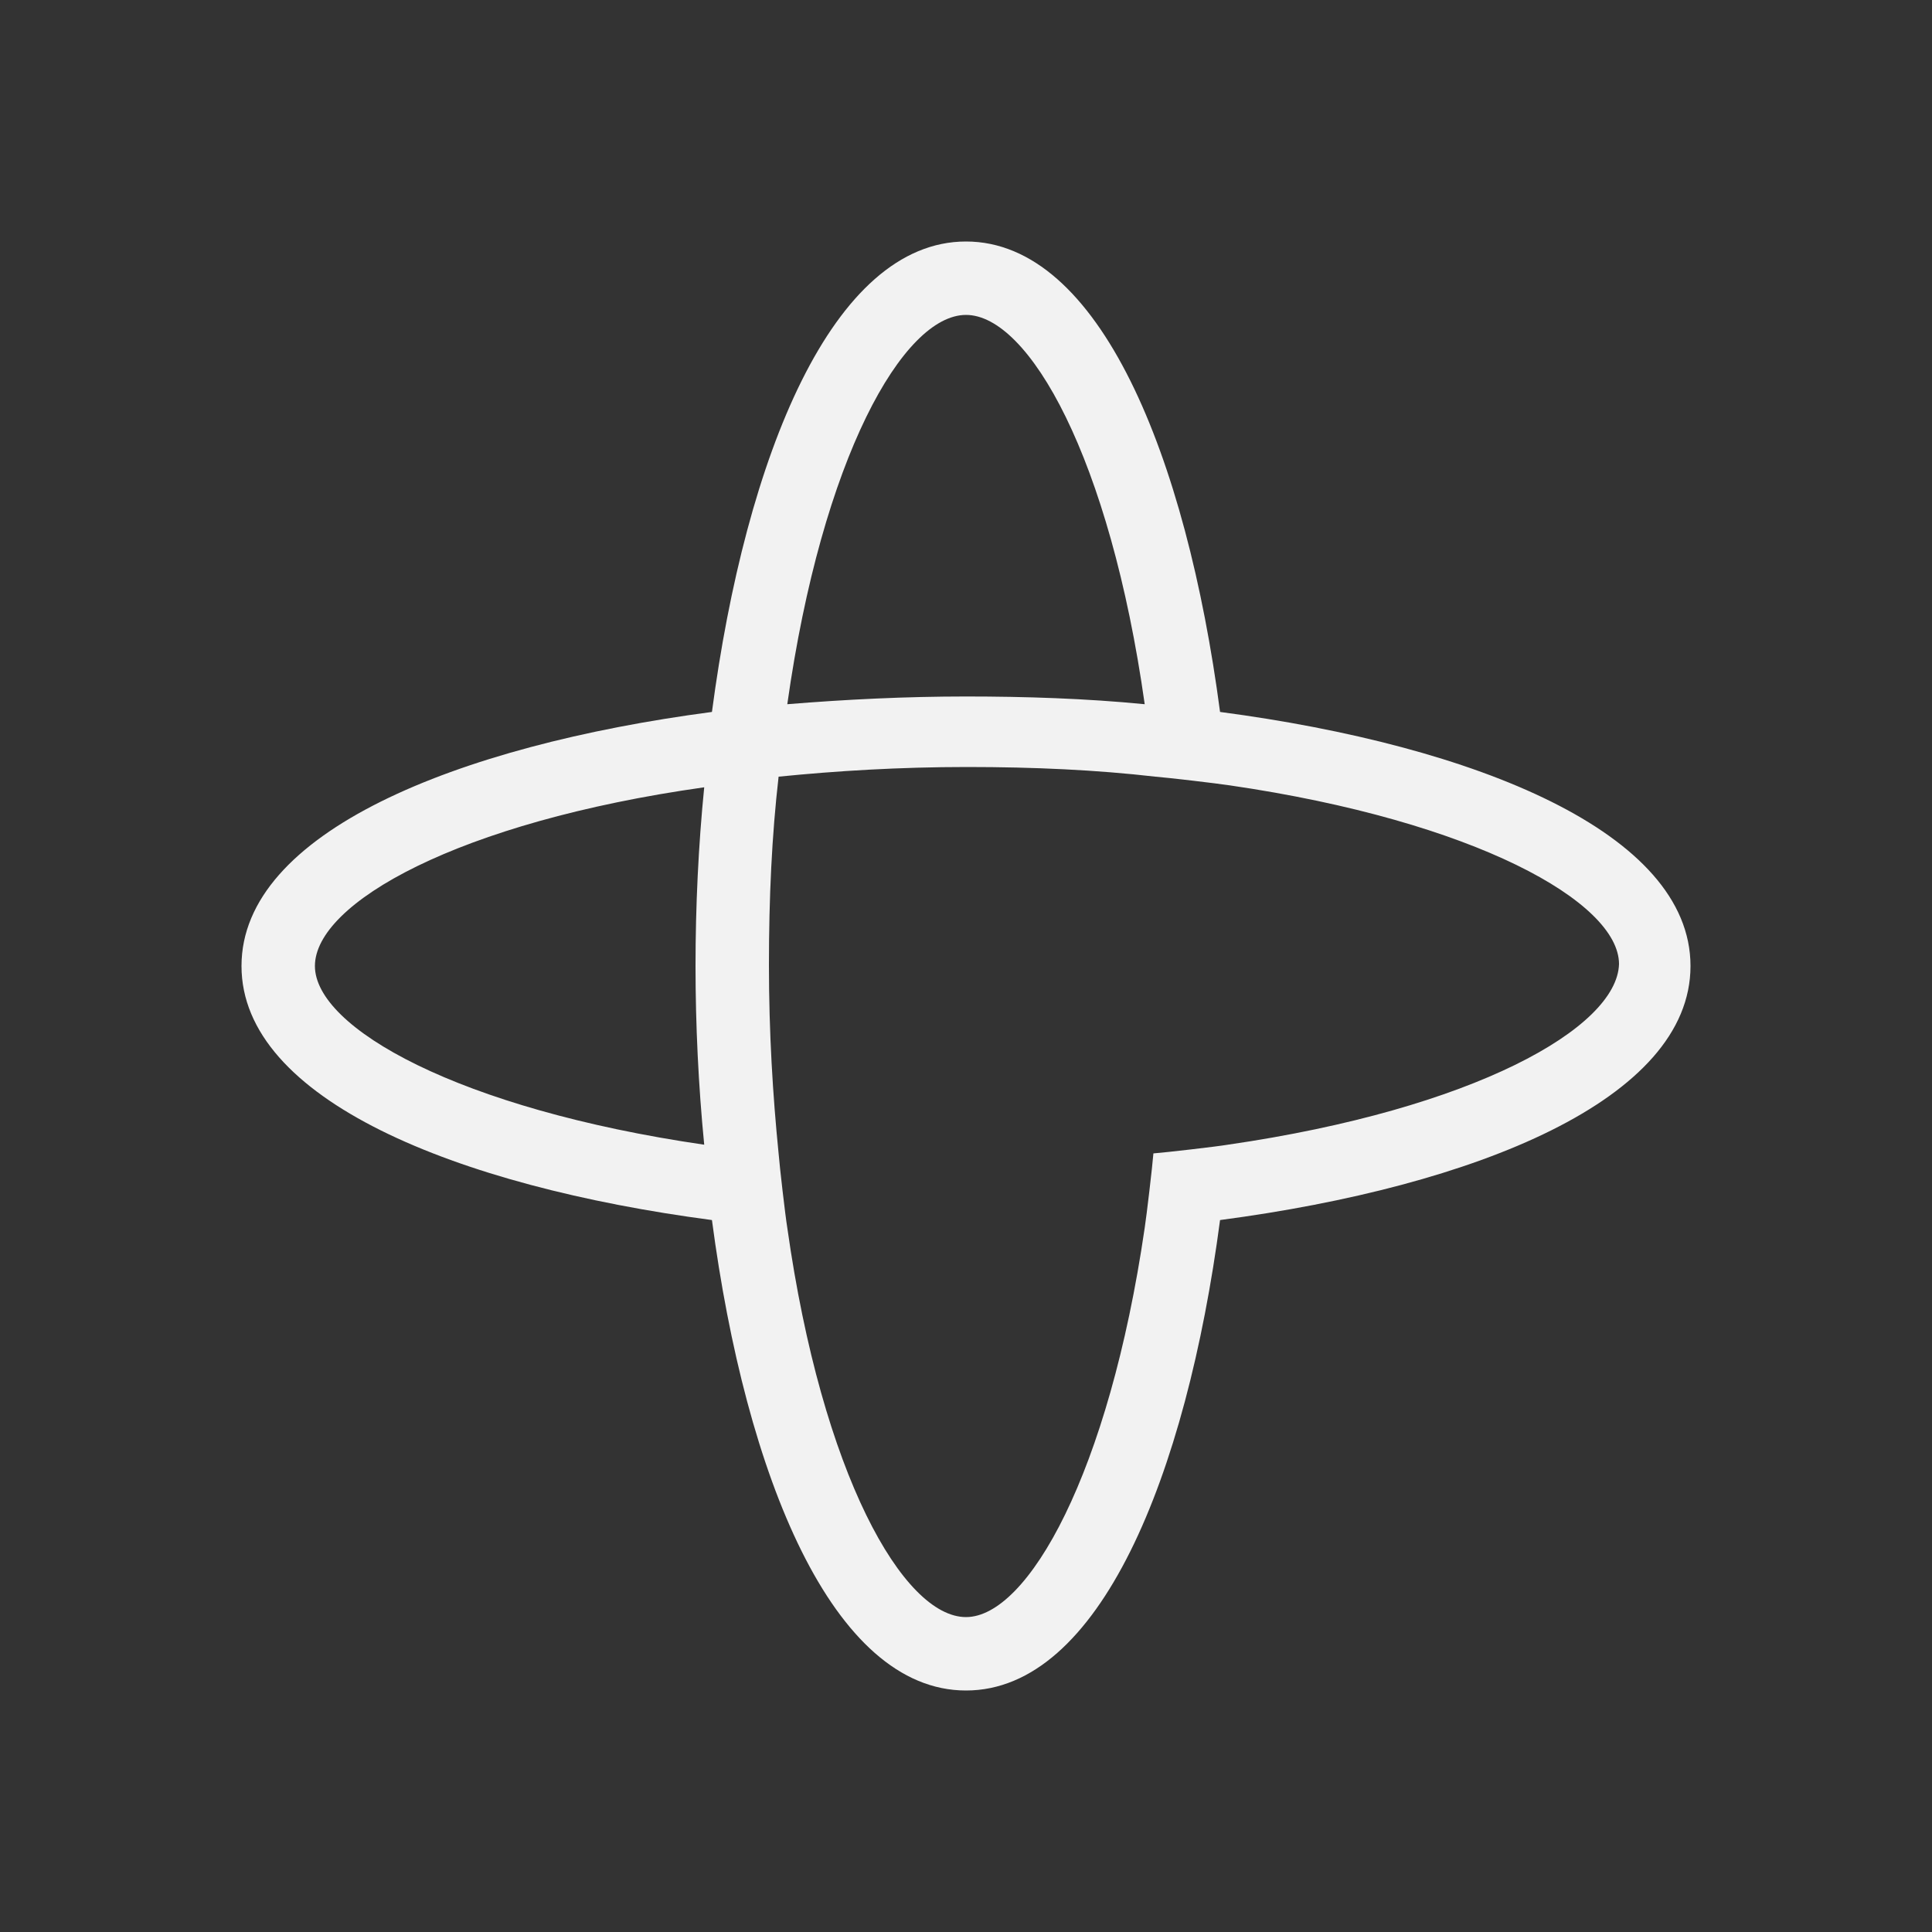 <svg xmlns="http://www.w3.org/2000/svg" xmlns:xlink="http://www.w3.org/1999/xlink" id="Layer_1" baseProfile="tiny-ps" version="1.2" viewBox="0 0 200 200" xml:space="preserve"><rect x="0" y="0" width="200" height="200" fill="#333333" stroke="none"/><path fill="#F2F2F2" d="M126.3,73.7C122.8,47.2,113.8,25,100,25c-13.8,0-22.8,22.2-26.3,48.7C47.2,77.2,25,86.2,25,100	c0,13.8,22.2,22.8,48.7,26.3C77.2,152.8,86.2,175,100,175c13.8,0,22.8-22.2,26.3-48.7c26.5-3.5,48.7-12.5,48.7-26.3	C175,86.2,152.8,77.2,126.3,73.7z M72.9,118.5c-25.4-3.7-40.3-12.1-40.3-18.5c0-6.5,14.8-14.9,40.3-18.5C72.3,87.5,72,93.8,72,100	C72,106.1,72.3,112.4,72.9,118.5z M100,32.6c6.5,0,14.9,14.8,18.5,40.3c-6.1-0.6-12.4-0.8-18.5-0.8c-6.2,0-12.4,0.3-18.5,0.8	C85.1,47.4,93.5,32.6,100,32.6z M127.1,118.5c-1.2,0.2-6.4,0.8-7.7,0.9c-0.1,1.3-0.7,6.4-0.9,7.7c-3.7,25.4-12.1,40.3-18.5,40.3	c-6.5,0-14.9-14.8-18.5-40.3c-0.2-1.2-0.8-6.4-0.9-7.7c-0.6-6-1-12.5-1-19.5c0-7,0.3-13.4,1-19.5c6-0.6,12.5-1,19.5-1	c7,0,13.4,0.3,19.5,1c1.3,0.1,6.4,0.7,7.7,0.9c25.4,3.7,40.3,12.1,40.3,18.5C167.4,106.4,152.6,114.8,127.1,118.5z"/></svg>

